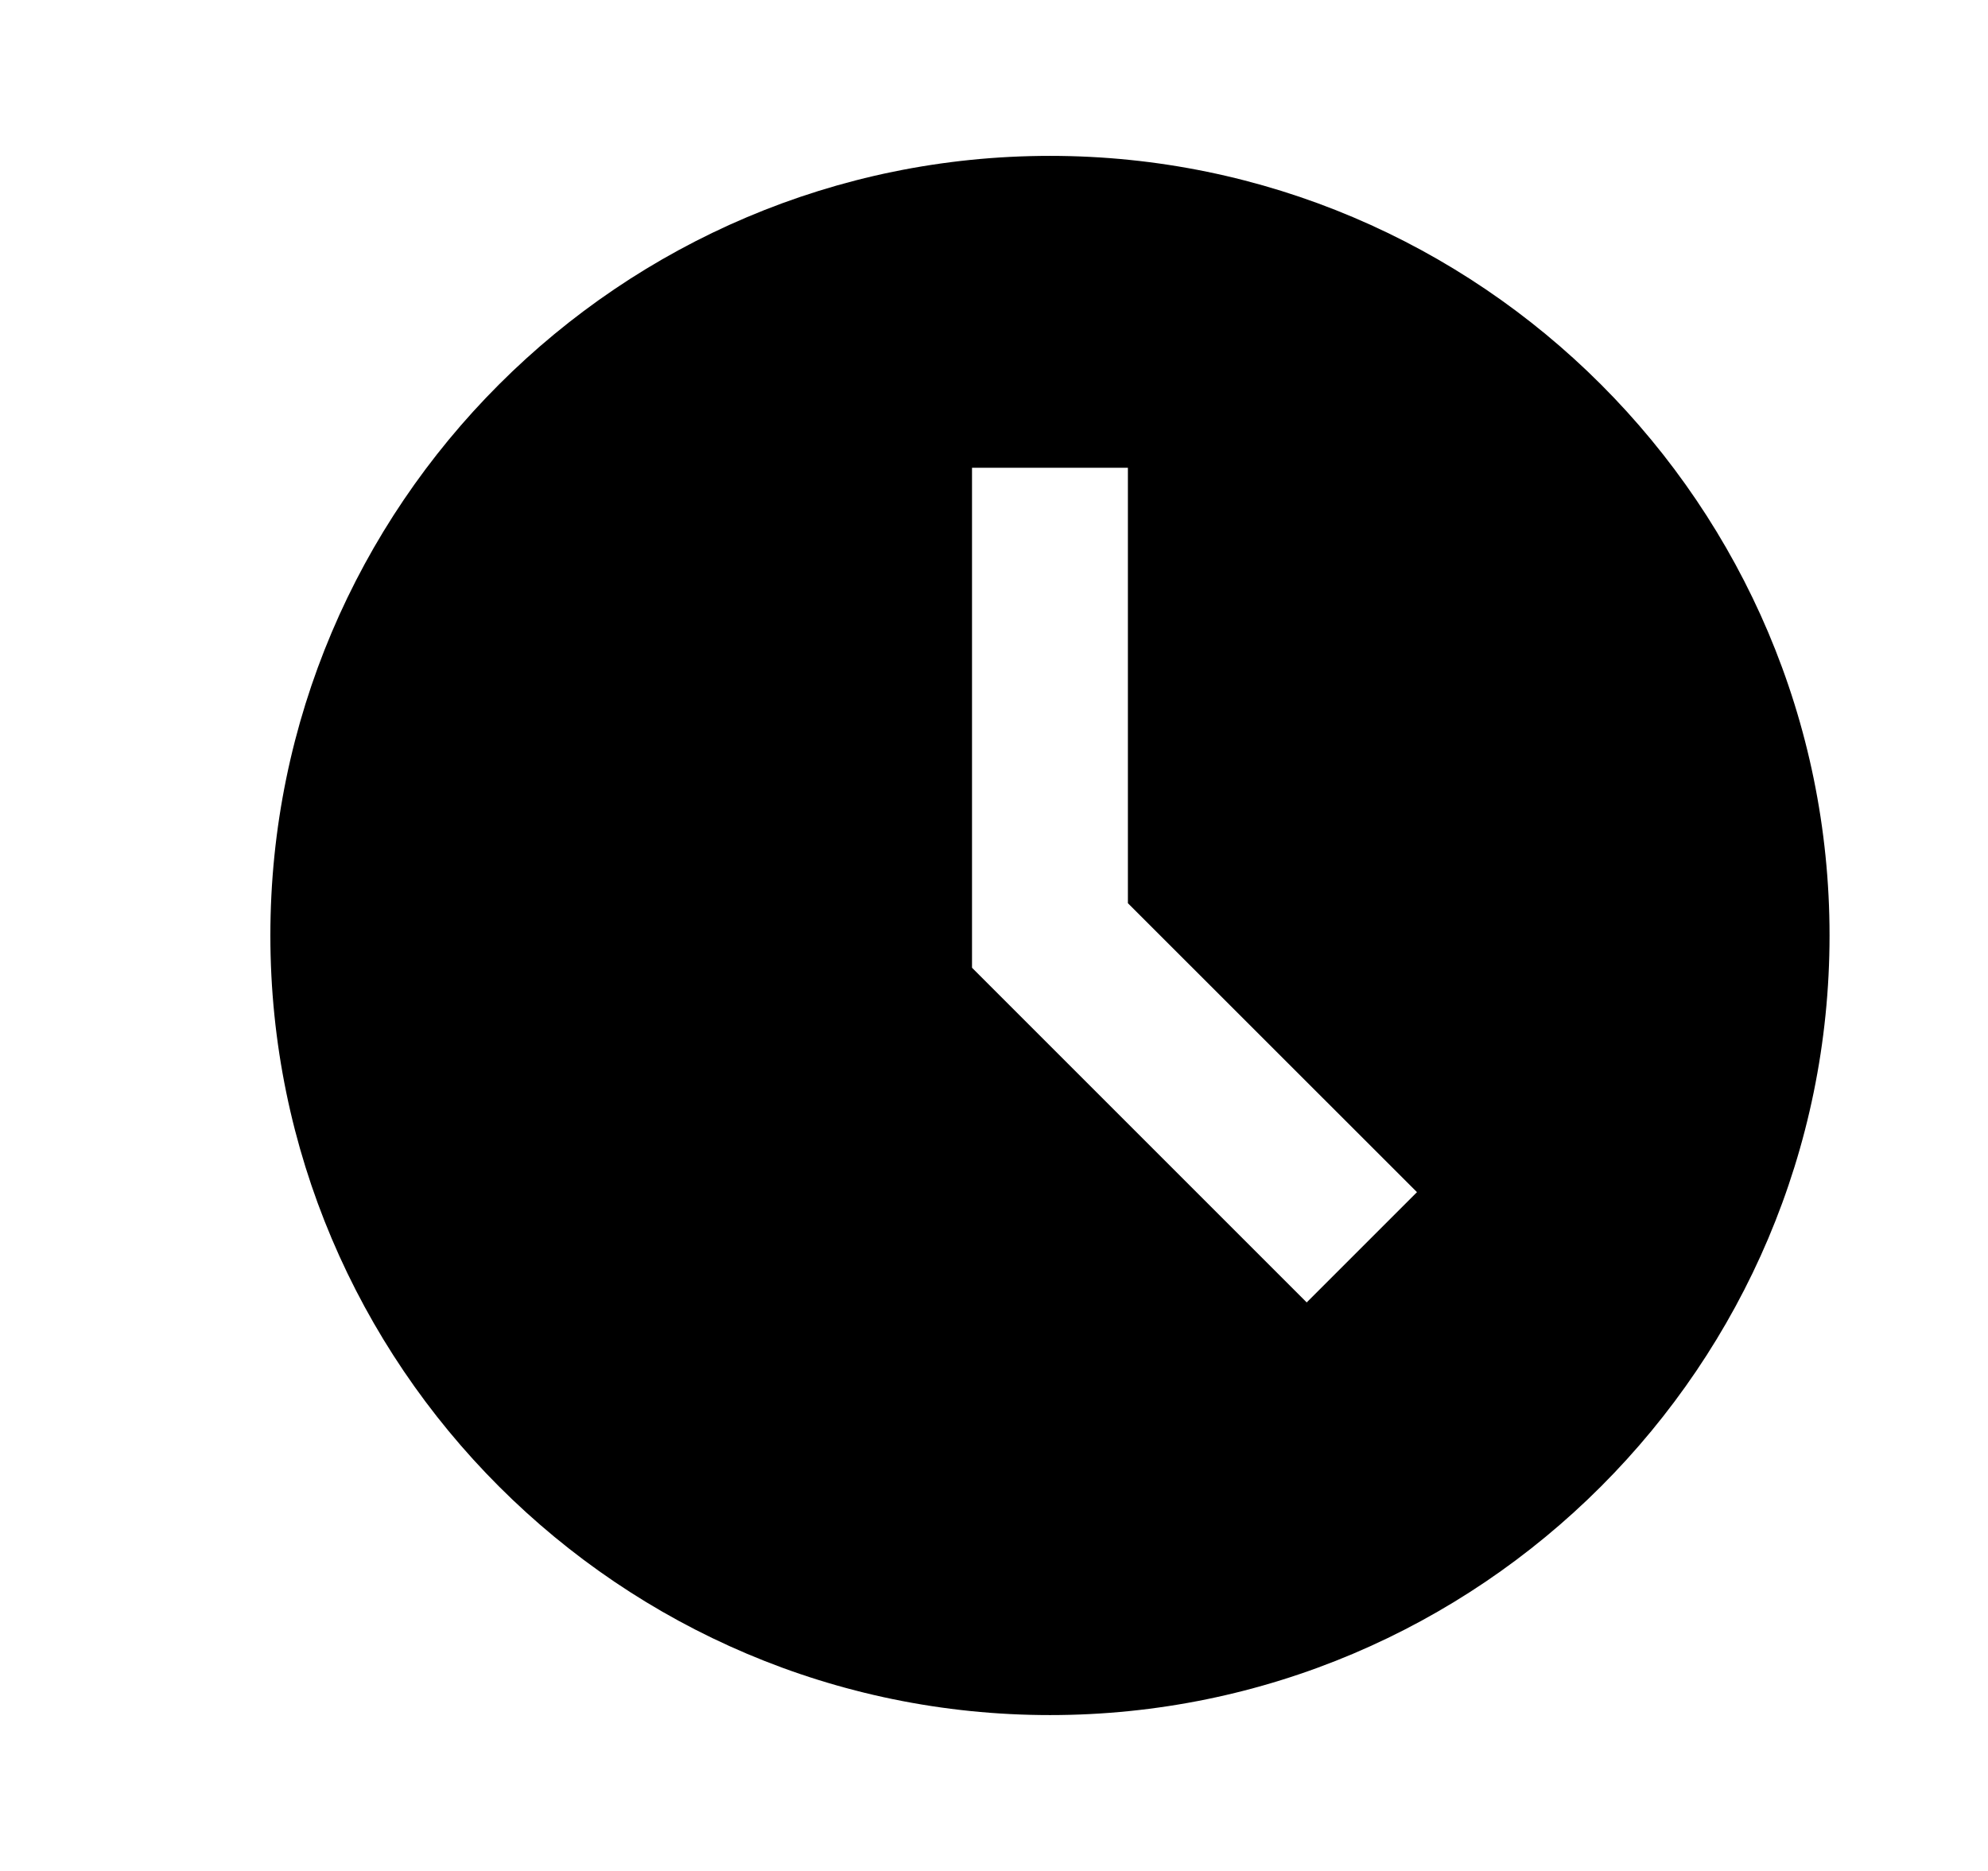 <svg width="17" height="16" viewBox="0 0 17 16" xmlns="http://www.w3.org/2000/svg">
<path d="M8.979 1.333C5.303 1.333 2.312 4.324 2.312 8C2.312 11.676 5.303 14.667 8.979 14.667C12.655 14.667 15.645 11.676 15.645 8C15.645 4.324 12.655 1.333 8.979 1.333ZM11.174 11.138L8.312 8.276V4H9.645V7.724L12.117 10.195L11.174 11.138Z" />
</svg>
